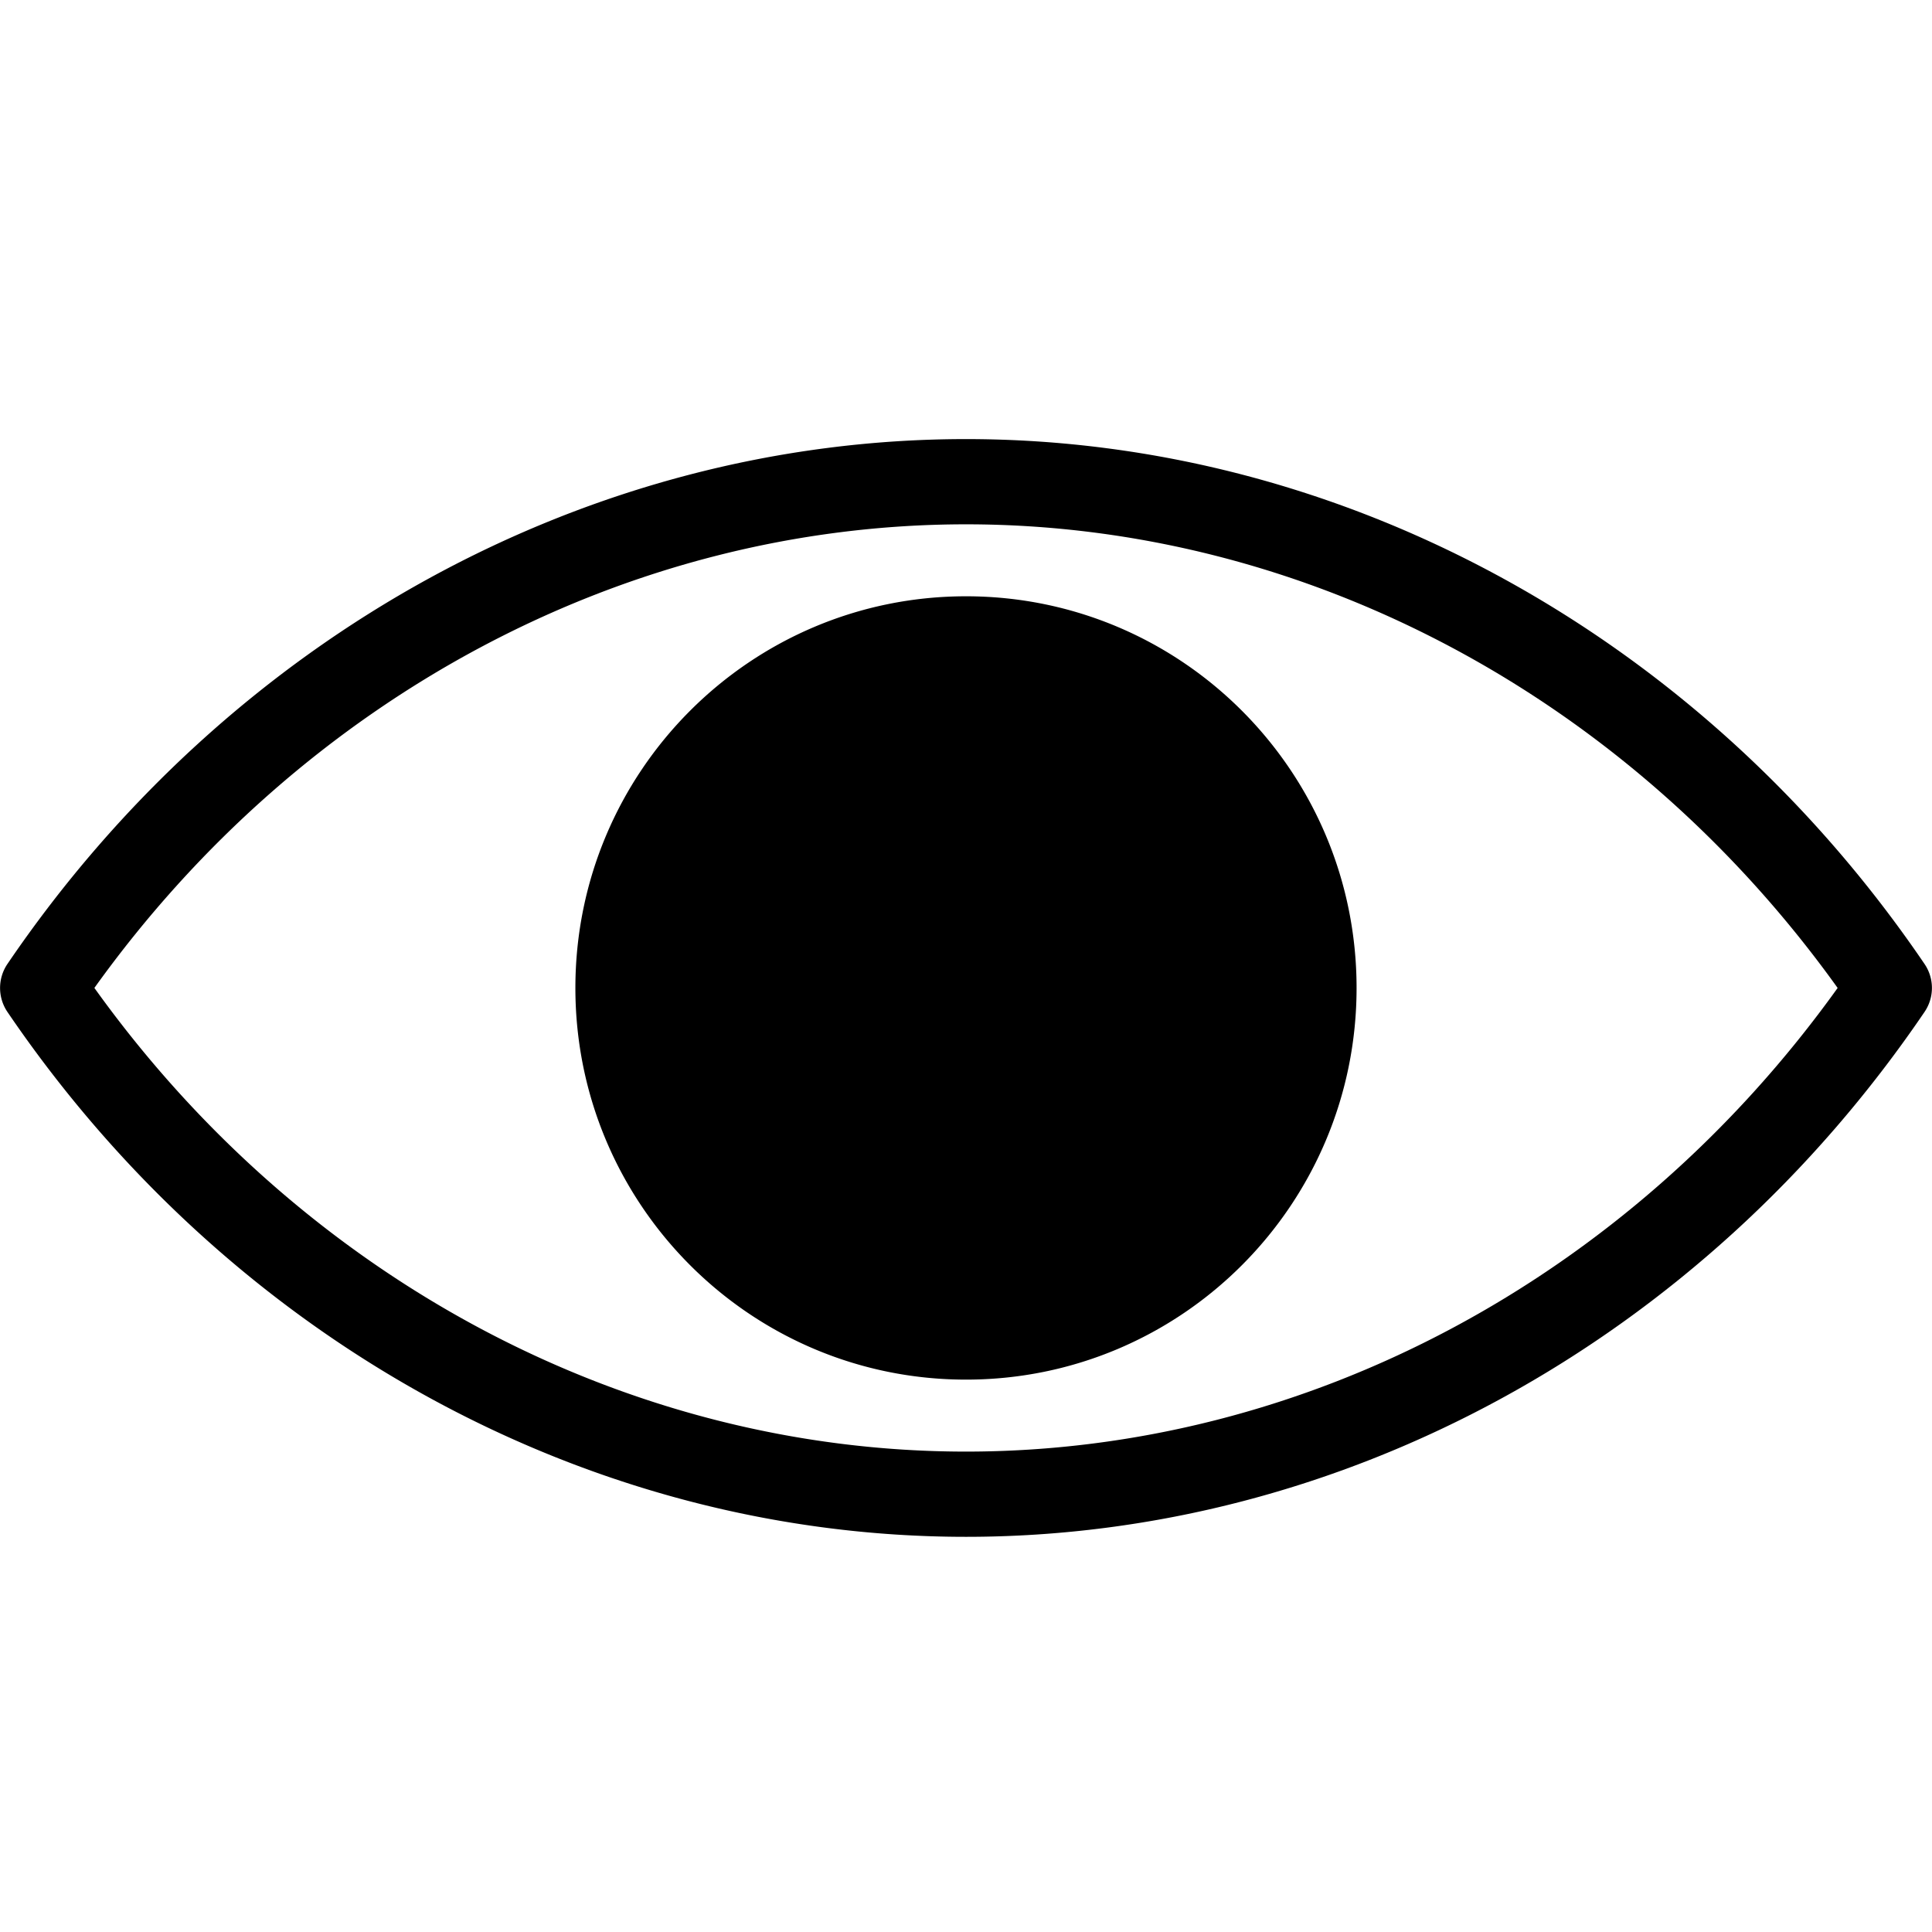 <svg xmlns="http://www.w3.org/2000/svg" width="44" height="44" viewBox="0 0 44 44">
    <path fill="#000" fill-rule="evenodd" d="M2.15 22.5C6.895 29.124 14.268 33.059 22 33.059c7.732 0 15.104-3.935 19.851-10.559-4.747-6.624-12.12-10.559-19.85-10.559-7.732 0-15.105 3.935-19.852 10.559zM22 35C13.42 35 5.257 30.531.169 23.046a.974.974 0 0 1 0-1.092C5.256 14.469 13.418 10 22 10c8.582 0 16.744 4.469 21.83 11.954a.97.97 0 0 1 0 1.092C38.746 30.531 30.584 35 22.002 35zm8.895-12.5c0 4.926-3.982 8.92-8.894 8.92-4.913 0-8.897-3.994-8.897-8.92s3.984-8.92 8.897-8.92c4.912 0 8.894 3.994 8.894 8.92z"/>
</svg>
